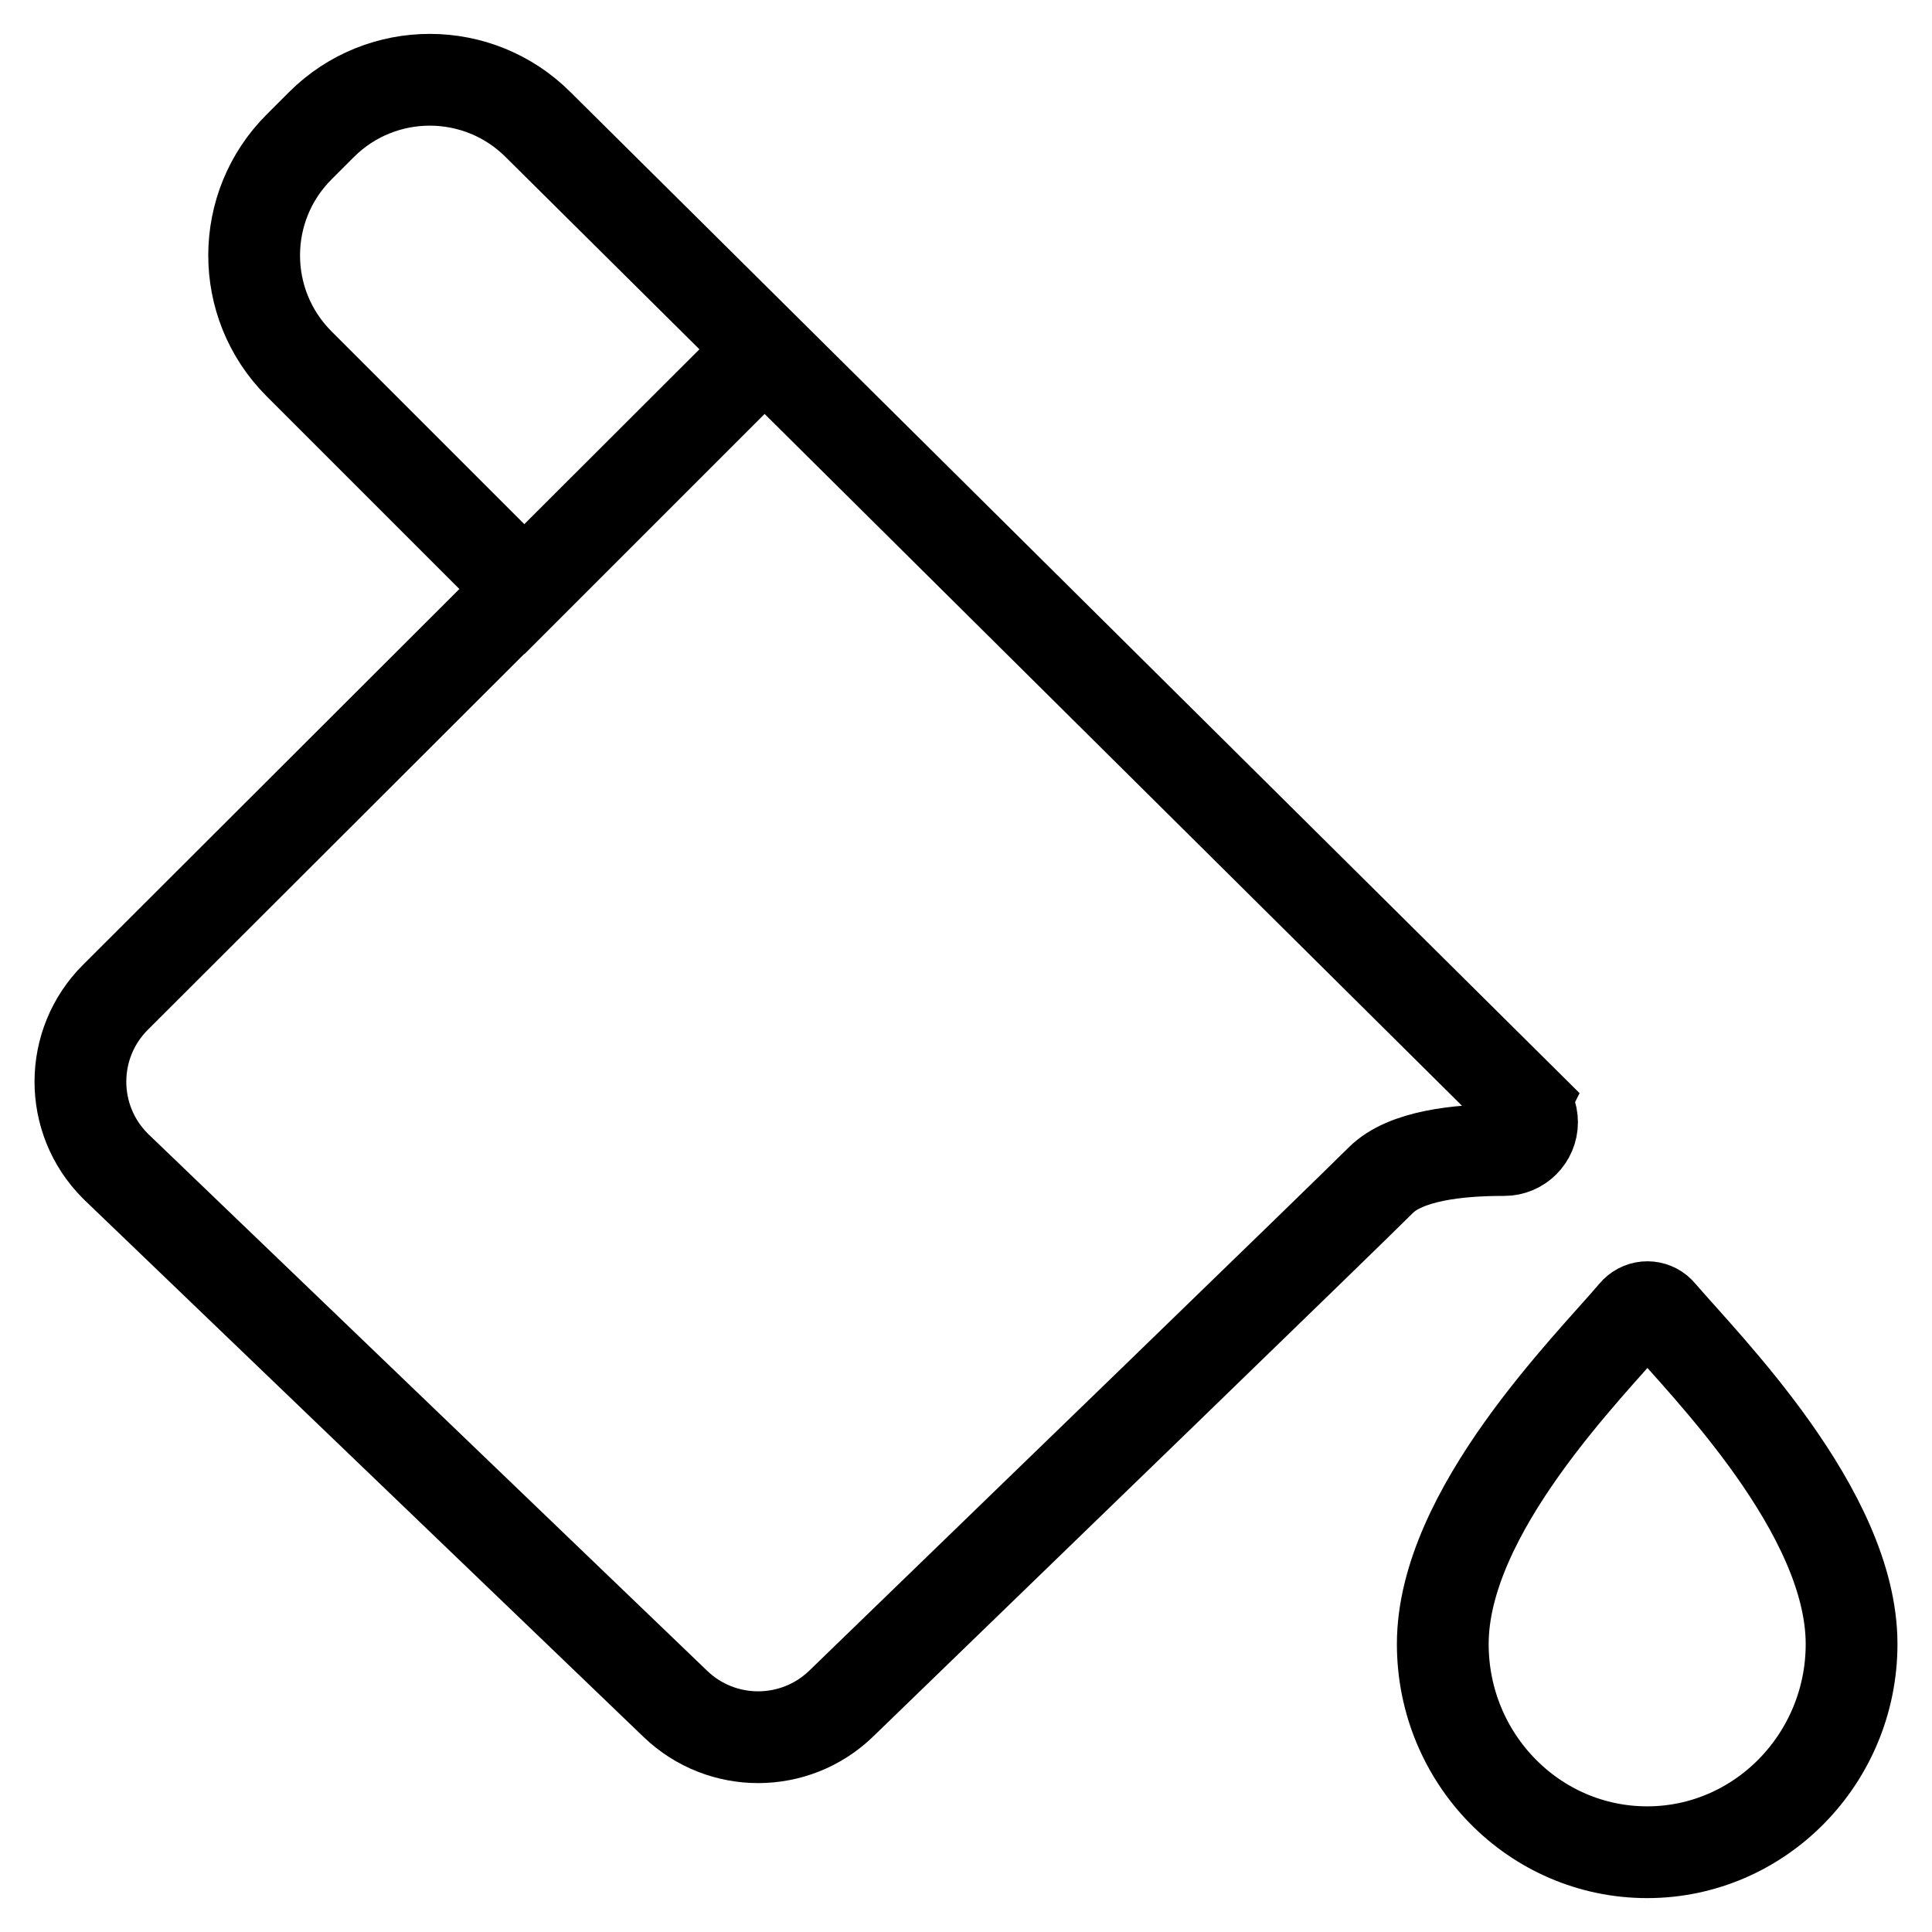 <svg enable-background="new 0 0 800 800" height="800" viewBox="0 0 800 800" width="800" xmlns="http://www.w3.org/2000/svg"><g fill="none" stroke="#000" stroke-miterlimit="10" stroke-width="38"><path d="m687.528 543.822c-2.43-2.971-6.807-3.408-9.776-.979-.358.293-.688.621-.979.979-18.516 21.865-79.349 82.08-79.349 136.938 0 47.609 37.91 86.207 84.639 86.207 46.729 0 84.639-38.793 84.639-86.207-.003-54.856-60.483-115.072-79.174-136.938z"/><path d="m630.926 456.451-408.01-404.748c-24.747-24.833-64.939-24.903-89.772-.156-.053.052-.104.104-.156.156l-9.081 9.08c-24.832 24.747-24.902 64.94-.155 89.772.052.053.104.104.155.156l93.261 93.261 100.509-100.508-269.823 269.434c-19.333 19.229-19.419 50.488-.19 69.822.237.238.477.477.719.709l231.345 222.176c19.199 18.381 49.49 18.303 68.593-.176 66.653-64.537 208.599-201.898 223.41-216.711 10.228-10.227 32.093-12.518 50.607-12.518h.528c6.358.004 11.52-5.146 11.523-11.508.006-3.098-1.244-6.073-3.463-8.241z"/></g></svg>